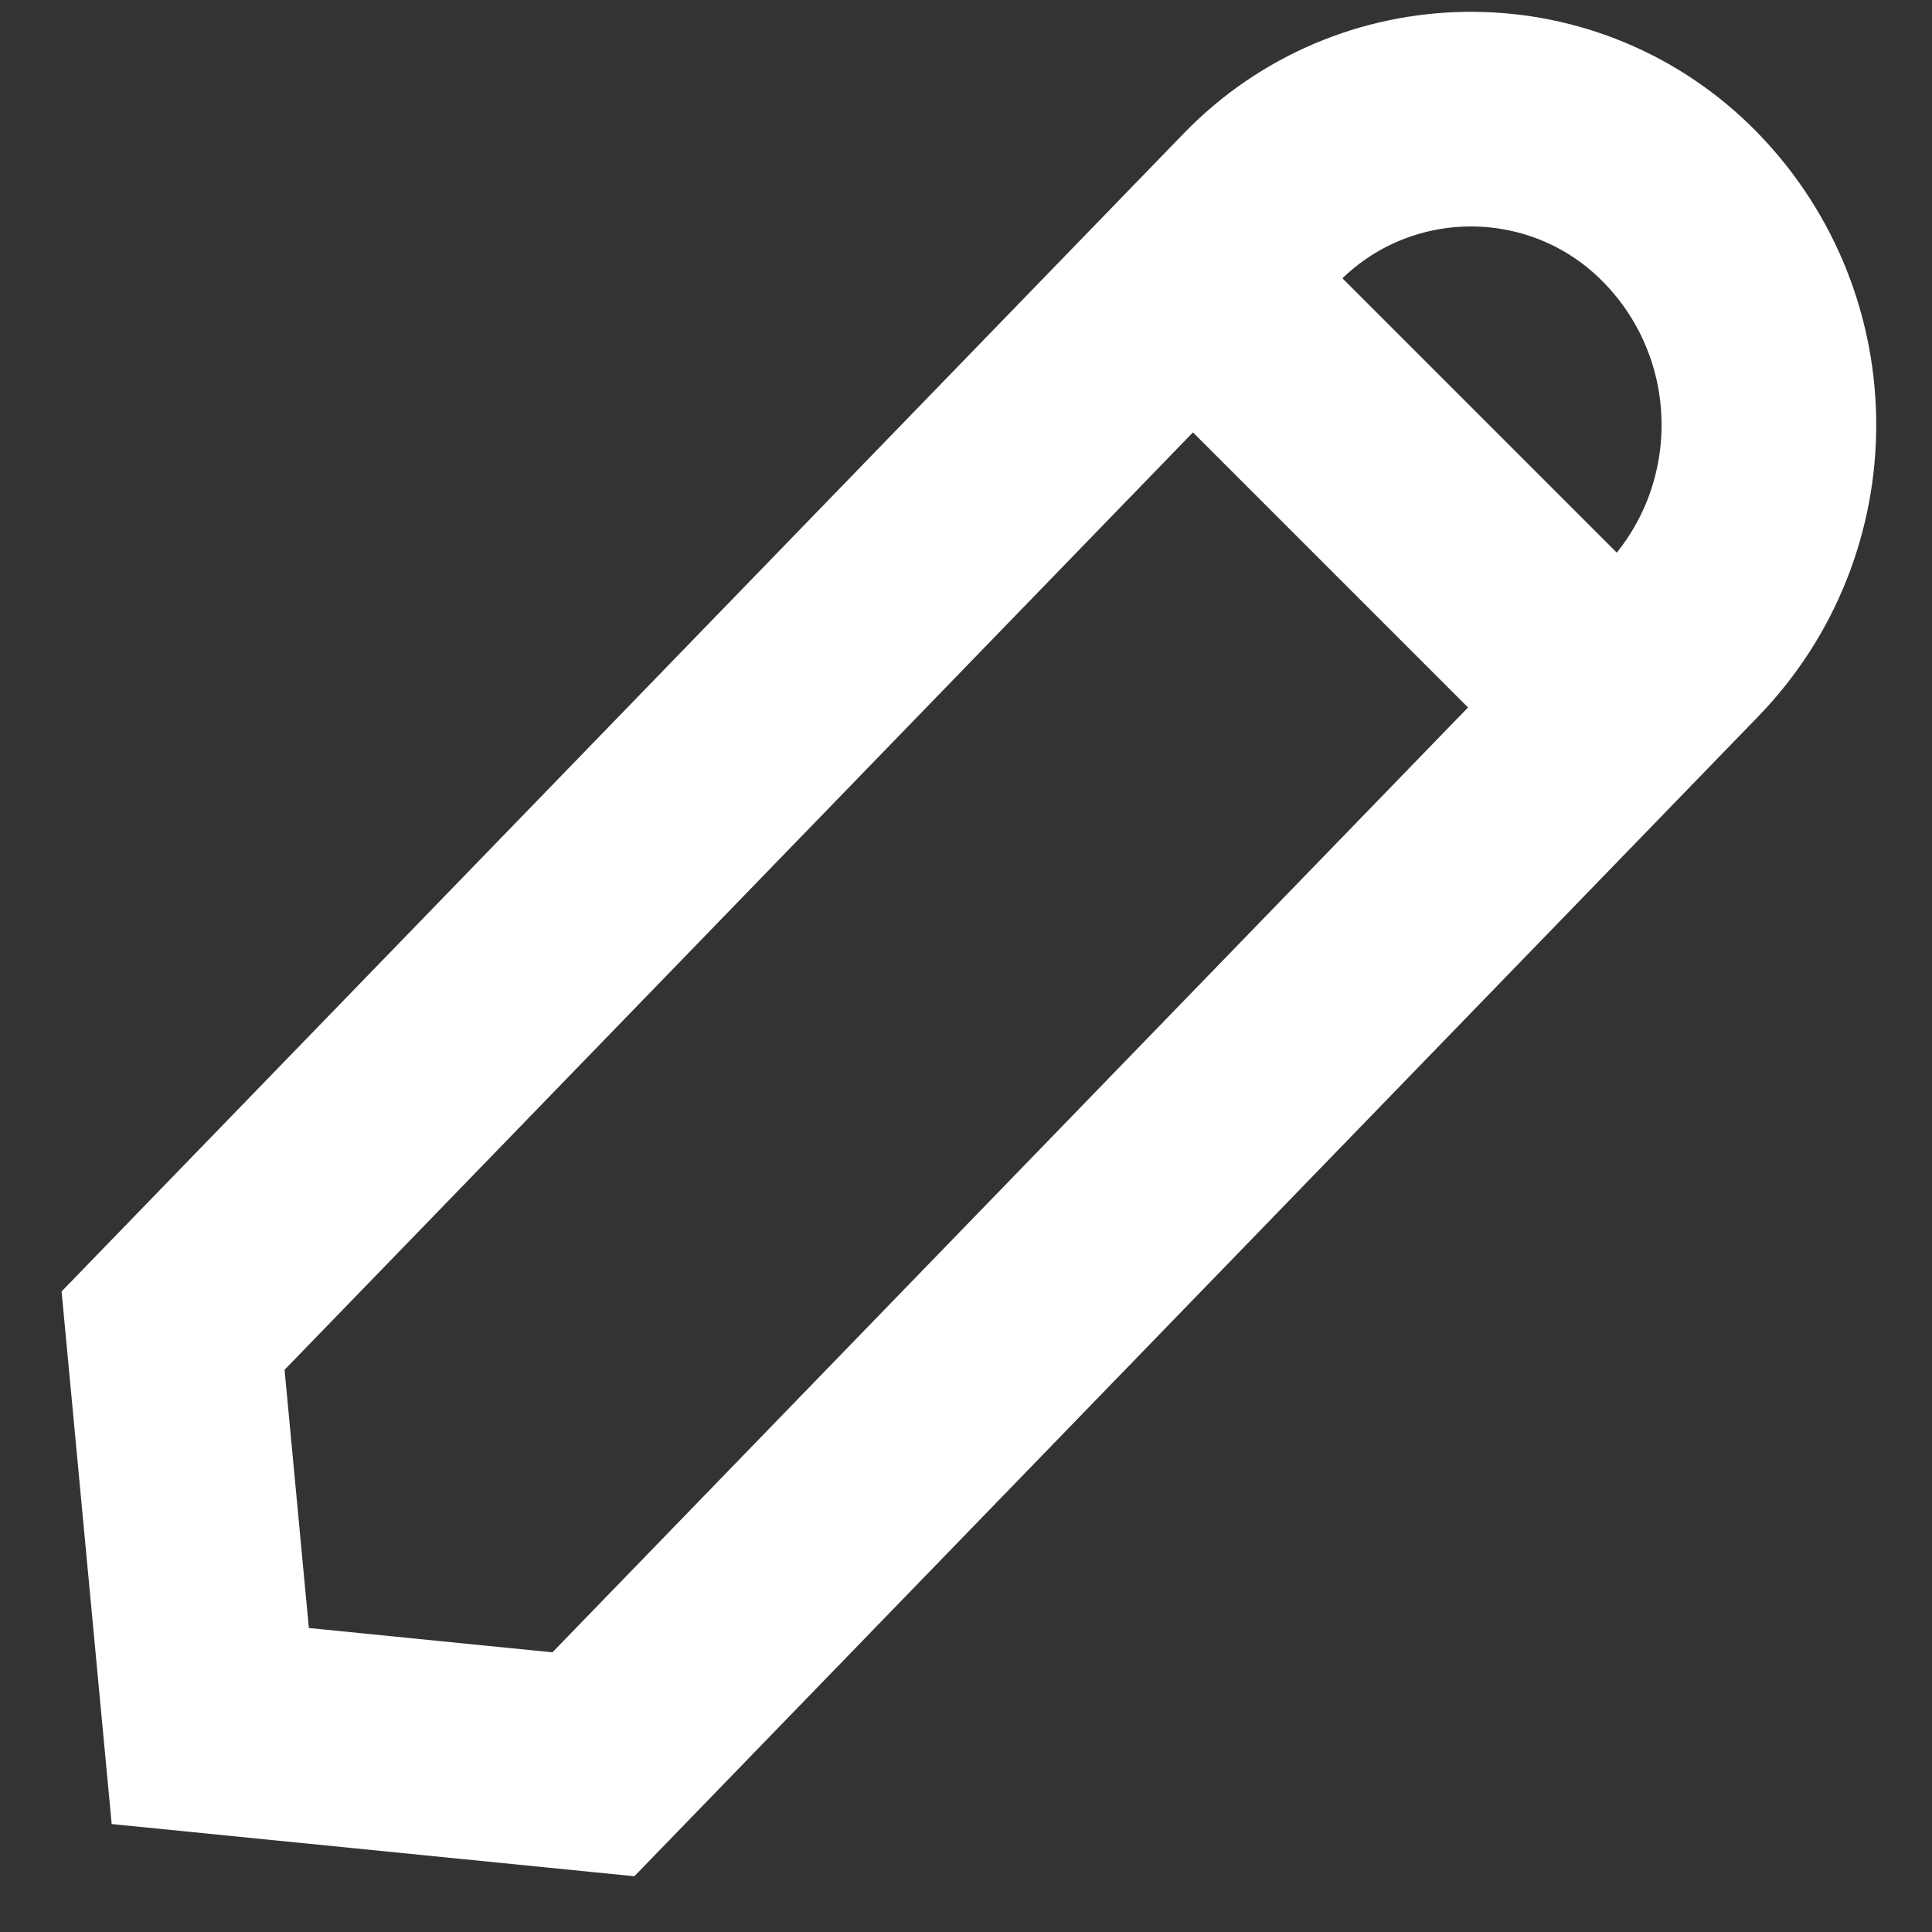 <?xml version="1.0" encoding="UTF-8"?>
<svg width="18px" height="18px" viewBox="0 0 18 18" version="1.1" xmlns="http://www.w3.org/2000/svg" xmlns:xlink="http://www.w3.org/1999/xlink">
    <rect x="0" y="0" width="18" height="18" fill="#333333" stroke="none"/>
    <!-- Generator: Sketch 55.2 (78181) - https://sketchapp.com -->
    <title>Group 14</title>
    <desc>Created with Sketch.</desc>
    <g id="Design" stroke="none" stroke-width="1" fill="none" fill-rule="evenodd">
        <g id="Cards-Updated" transform="translate(-239, -904)" stroke="#FFFFFF" stroke-width="2">
            <g id="Group-20-Copy-10" transform="translate(193, 174)">
                <g id="Group-35">
                    <g id="Group-48-Copy-2">
                        <g id="Group-37-Copy">
                            <g id="Group-Copy-3">
                                <g id="Group-7" transform="translate(32, 714)">
                                    <g id="Group-14" transform="translate(23, 25.01) rotate(-270) translate(-23, -25.01) translate(13, 15.51)">
                                        <path d="M9.835,-0.136 C11.402,-0.111 12.667,1.154 12.692,2.722 L12.921,17.282 L10.145,19.554 L7.295,17.194 L7.094,4.416 L7.066,2.633 C7.042,1.128 8.244,-0.112 9.749,-0.136 C9.777,-0.136 9.806,-0.136 9.835,-0.136 Z" id="Rectangle" transform="translate(9.971, 9.687) rotate(-45) translate(-9.971, -9.687) "></path>
                                        <path d="M2.99,8 L7.99,3" id="Path-7"></path>
                                    </g>
                                </g>
                            </g>
                        </g>
                    </g>
                </g>
            </g>
        </g>
    </g>
</svg>